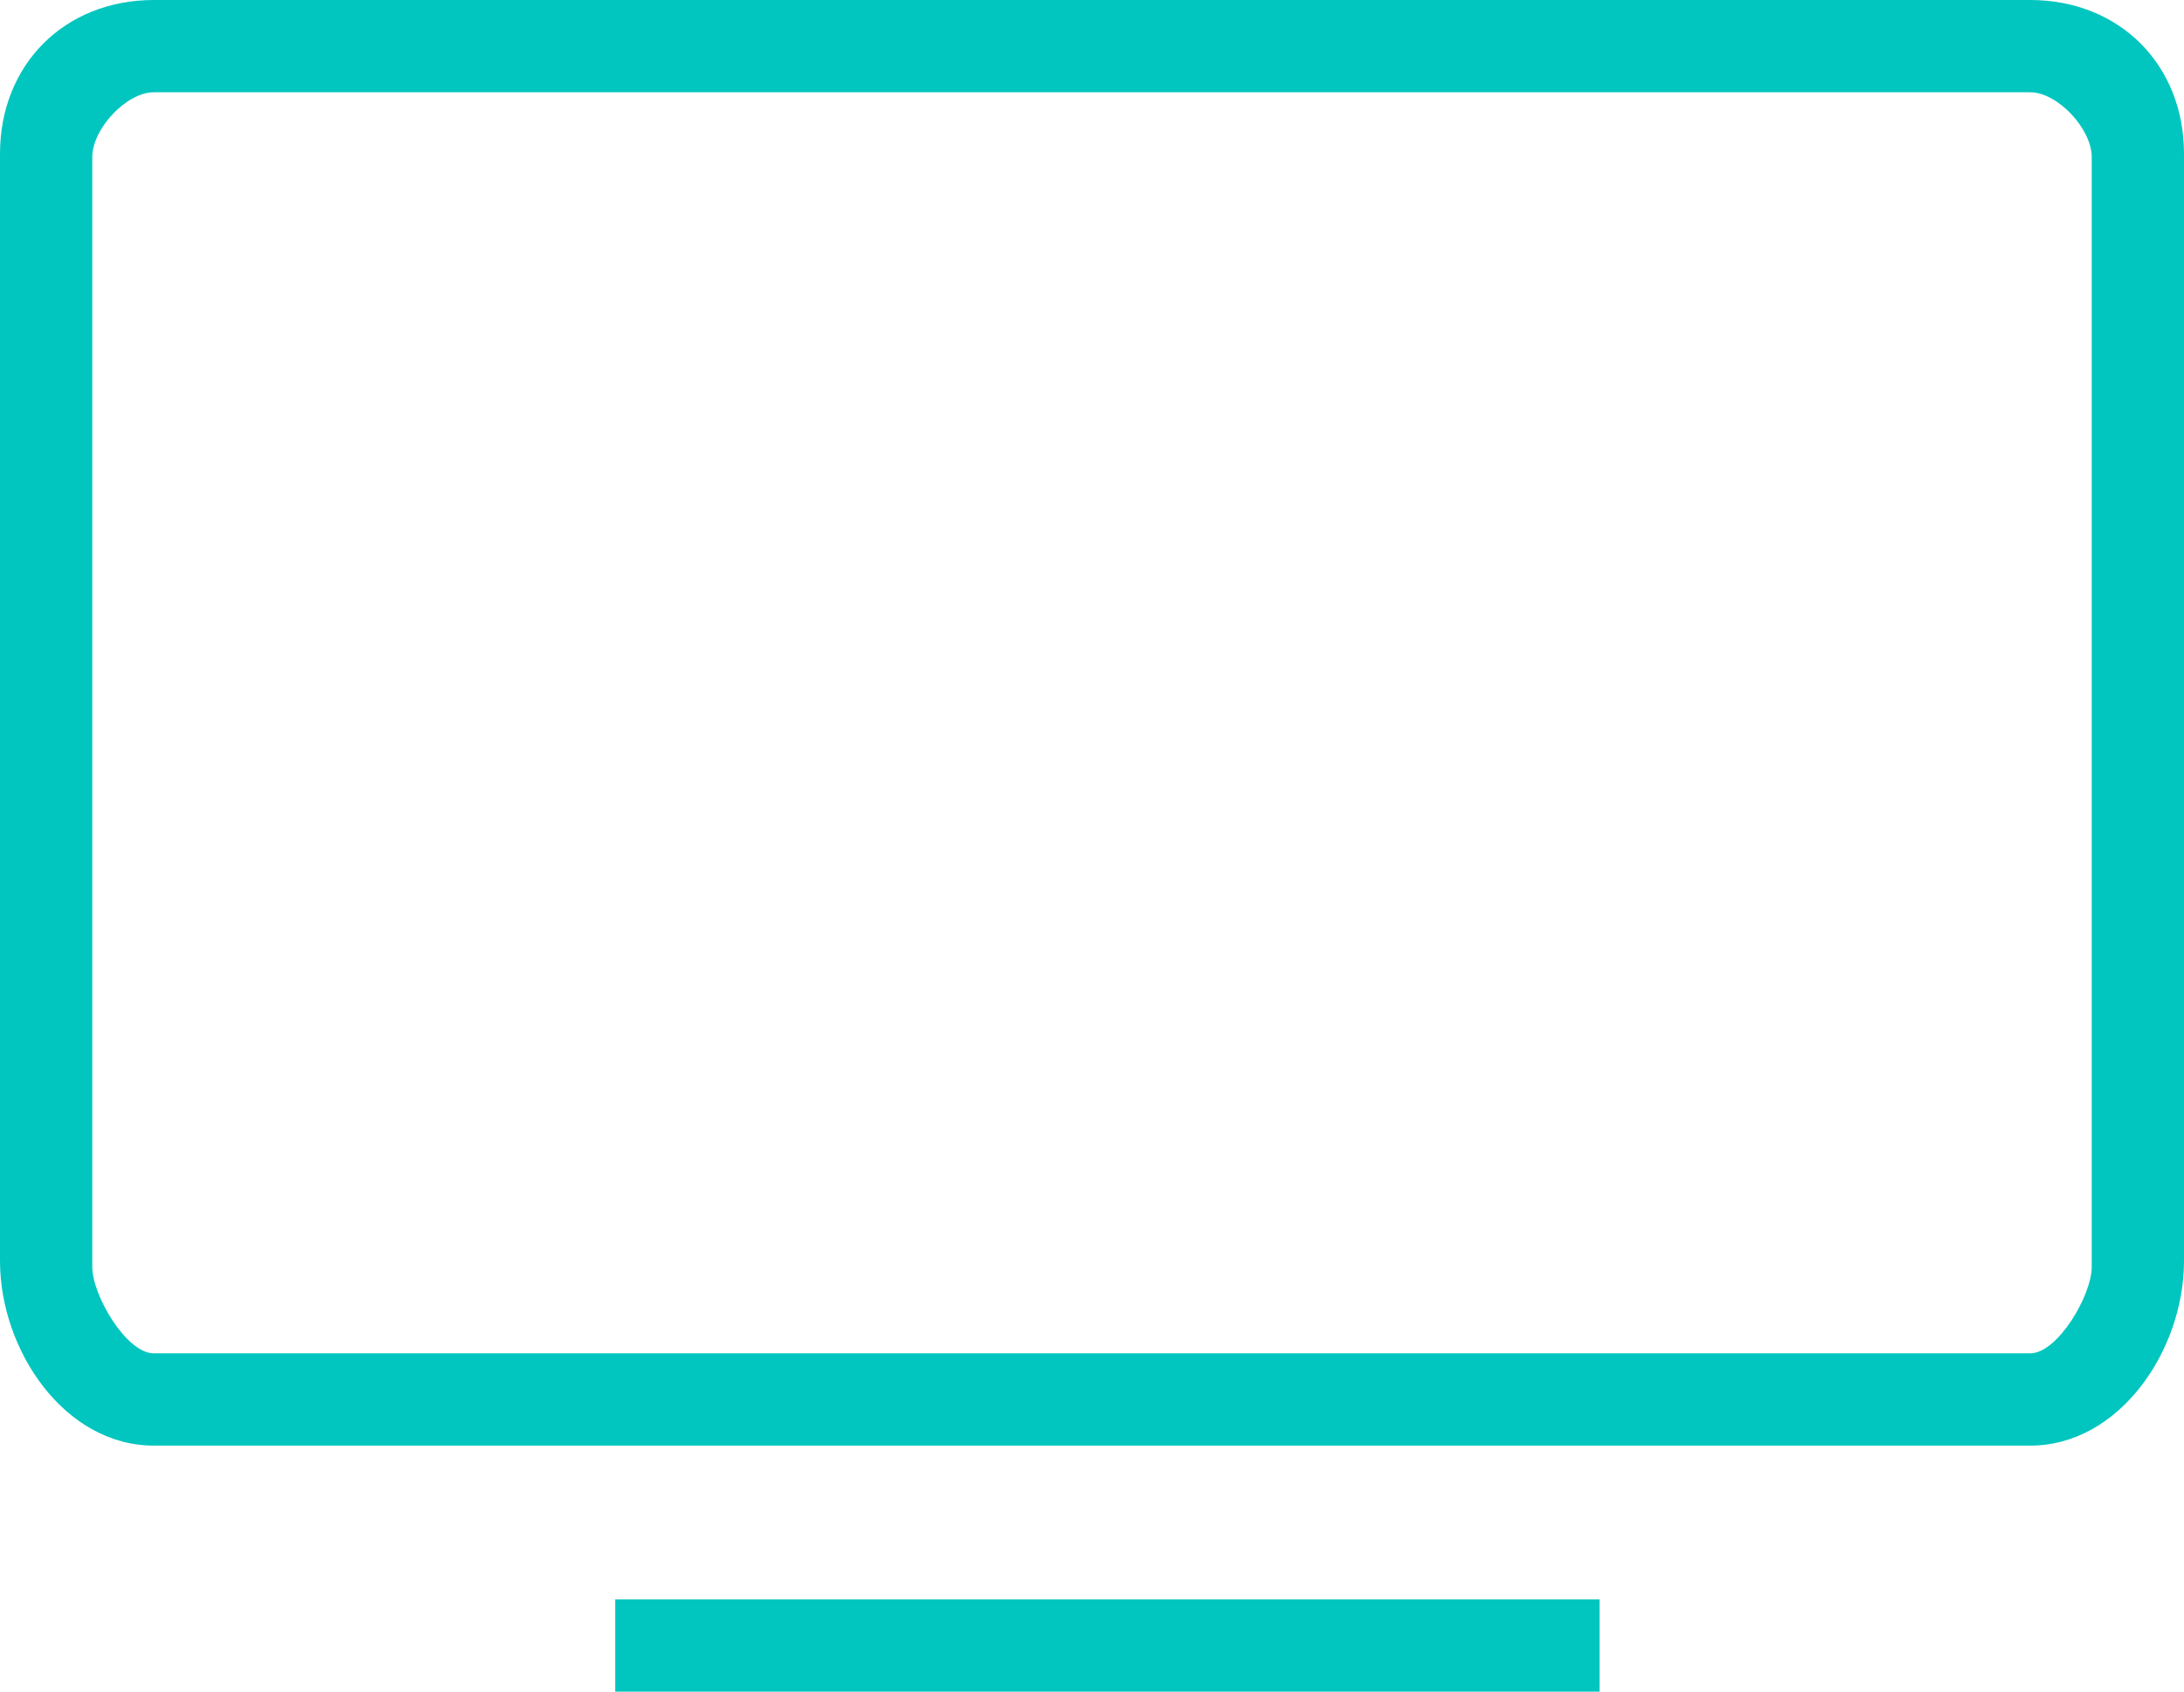<svg version="1.2" xmlns="http://www.w3.org/2000/svg" viewBox="0 0 71 55" width="71" height="55"><style>.s0{fill:#00c6bf}</style><path class="s0" d="m20 52h32v3h-32zm46-52h-61c-2.9 0-5 2.1-5 5v36c0 2.9 2.1 6 5 6h61c2.9 0 5-3.1 5-6v-36c0-2.9-2.1-5-5-5zm2 41.2c0 0.9-1.1 2.8-2 2.8h-61c-0.9 0-2-1.9-2-2.8v-36.1c0-0.9 1.1-2.1 2-2.1h61c0.9 0 2 1.2 2 2.1z" /></svg>